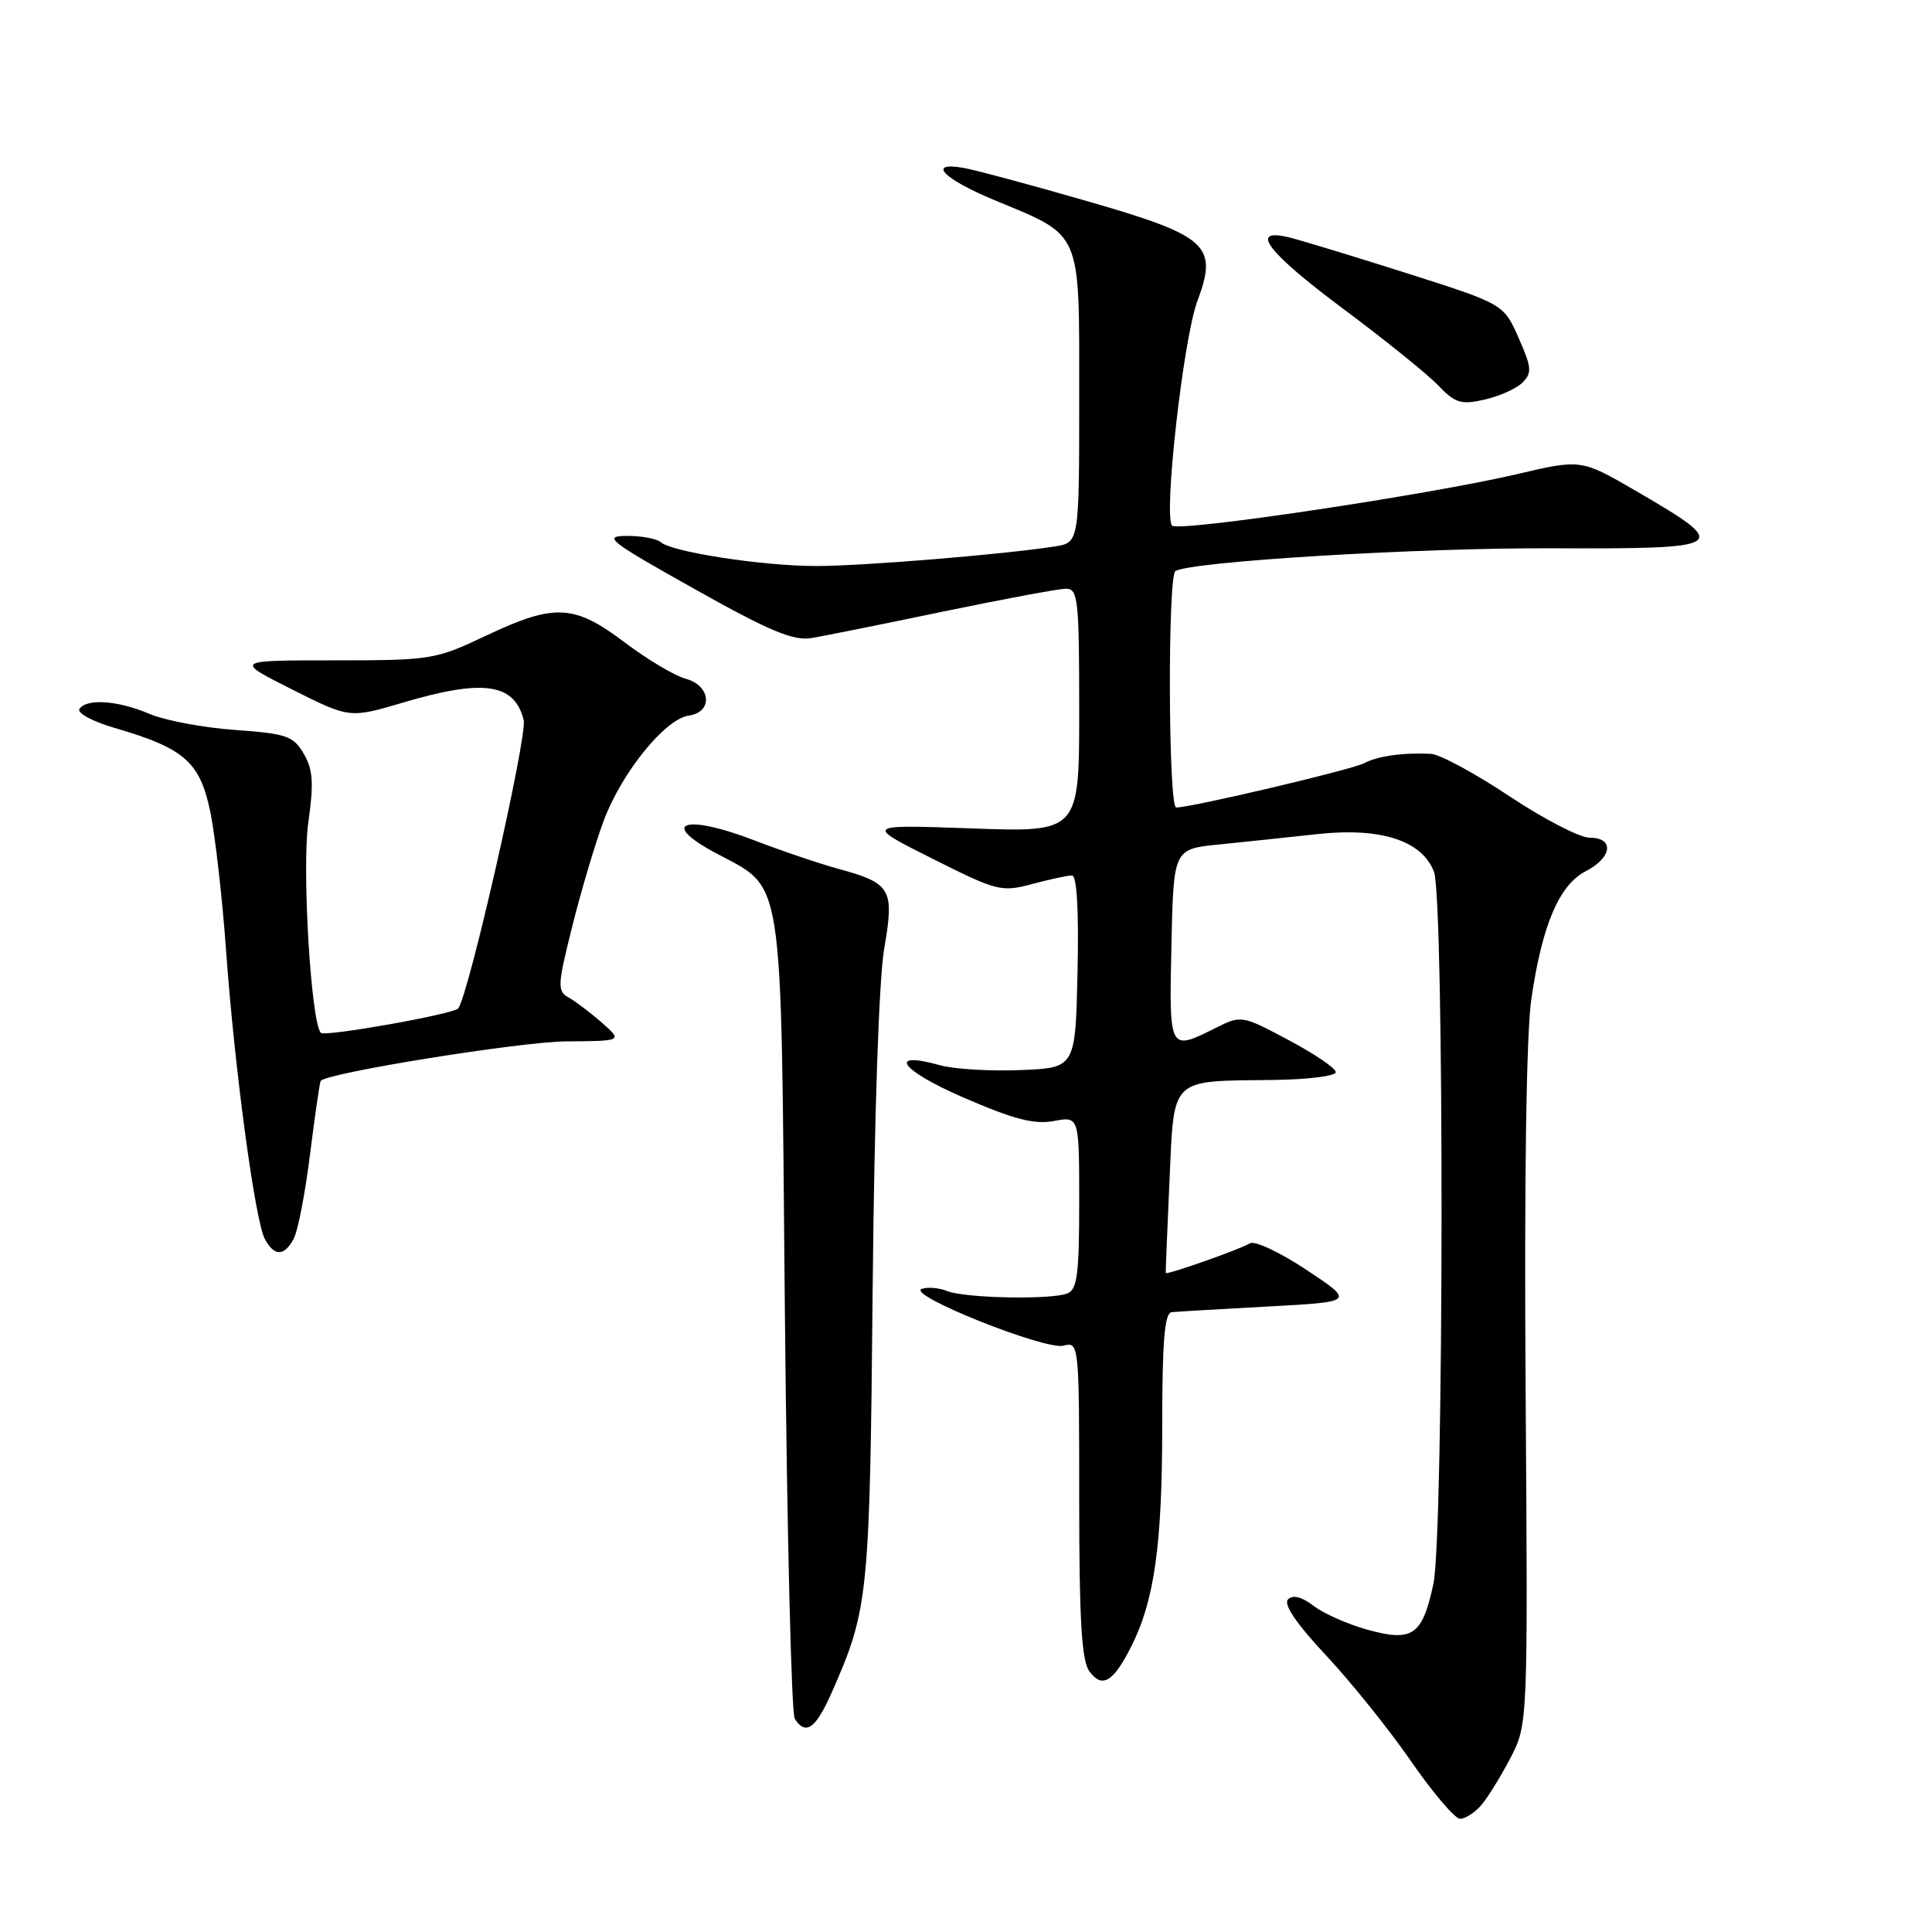 <?xml version="1.0" encoding="UTF-8" standalone="no"?>
<!DOCTYPE svg PUBLIC "-//W3C//DTD SVG 1.1//EN" "http://www.w3.org/Graphics/SVG/1.1/DTD/svg11.dtd" >
<svg xmlns="http://www.w3.org/2000/svg" xmlns:xlink="http://www.w3.org/1999/xlink" version="1.1" viewBox="0 0 256 256">
 <g >
 <path fill="currentColor"
d=" M 196.23 239.25 C 197.07 238.29 198.82 235.47 200.11 233.00 C 202.46 228.50 202.46 228.50 202.15 184.00 C 201.96 156.09 202.25 136.81 202.92 132.30 C 204.36 122.50 206.61 117.26 210.12 115.44 C 213.64 113.62 213.94 111.00 210.63 111.00 C 209.33 111.00 204.55 108.52 200.00 105.50 C 195.45 102.47 190.78 99.95 189.62 99.89 C 185.94 99.70 182.56 100.17 180.76 101.13 C 179.17 101.98 157.85 107.00 155.85 107.00 C 154.80 107.00 154.71 76.29 155.75 75.67 C 157.88 74.39 188.01 72.57 205.71 72.65 C 229.13 72.74 229.53 72.47 216.80 65.07 C 209.50 60.83 209.50 60.83 201.00 62.83 C 189.29 65.57 156.18 70.52 155.31 69.65 C 154.14 68.48 156.80 44.85 158.66 39.88 C 161.43 32.48 160.07 31.26 143.87 26.60 C 136.52 24.48 129.26 22.53 127.75 22.26 C 122.74 21.37 124.90 23.66 131.75 26.51 C 143.49 31.39 143.00 30.25 143.00 52.63 C 143.00 71.91 143.00 71.91 139.75 72.41 C 132.87 73.48 114.21 75.01 108.12 75.00 C 101.06 75.00 89.03 73.15 87.55 71.84 C 87.03 71.38 85.00 71.00 83.05 71.01 C 79.83 71.02 80.65 71.67 92.00 78.03 C 101.93 83.61 105.12 84.94 107.50 84.55 C 109.15 84.28 117.03 82.69 125.00 81.03 C 132.97 79.38 140.29 78.01 141.25 78.01 C 142.84 78.00 143.00 79.43 143.00 94.14 C 143.00 110.28 143.00 110.28 128.78 109.77 C 114.56 109.26 114.56 109.26 123.53 113.77 C 132.12 118.08 132.68 118.23 136.76 117.14 C 139.11 116.51 141.49 116.00 142.04 116.00 C 142.69 116.00 142.96 120.60 142.78 128.75 C 142.50 141.50 142.50 141.50 135.24 141.79 C 131.25 141.96 126.46 141.67 124.61 141.16 C 117.45 139.18 119.29 141.79 127.62 145.41 C 134.33 148.32 137.04 149.03 139.64 148.54 C 143.00 147.91 143.00 147.91 143.00 159.35 C 143.00 168.86 142.73 170.89 141.42 171.39 C 139.19 172.25 127.90 172.02 125.50 171.07 C 124.40 170.63 122.88 170.51 122.13 170.79 C 120.06 171.57 138.51 178.94 140.93 178.31 C 142.97 177.77 143.00 178.03 143.00 198.69 C 143.00 214.67 143.32 220.05 144.35 221.46 C 146.04 223.77 147.51 222.90 149.89 218.18 C 152.96 212.12 154.00 204.71 154.00 188.95 C 154.00 177.73 154.31 173.97 155.25 173.87 C 155.94 173.80 161.68 173.46 168.00 173.12 C 179.50 172.50 179.50 172.50 173.12 168.27 C 169.62 165.94 166.24 164.36 165.62 164.75 C 164.43 165.50 154.56 168.98 154.47 168.68 C 154.44 168.58 154.66 163.12 154.96 156.54 C 155.59 142.57 154.88 143.27 168.75 143.10 C 173.29 143.04 177.00 142.58 177.00 142.07 C 177.00 141.55 174.19 139.64 170.75 137.82 C 164.51 134.50 164.49 134.50 161.00 136.25 C 154.90 139.29 154.91 139.31 155.22 125.25 C 155.50 112.50 155.50 112.50 161.50 111.90 C 164.80 111.57 170.65 110.95 174.50 110.53 C 182.93 109.60 188.43 111.37 190.01 115.52 C 191.39 119.16 191.33 203.38 189.93 209.89 C 188.47 216.69 187.19 217.59 181.24 215.96 C 178.63 215.24 175.41 213.82 174.08 212.80 C 172.49 211.58 171.32 211.28 170.67 211.93 C 170.03 212.57 171.76 215.13 175.71 219.35 C 179.02 222.89 184.10 229.21 186.99 233.40 C 189.88 237.58 192.80 241.00 193.47 241.00 C 194.14 241.00 195.38 240.21 196.23 239.25 Z  M 110.21 224.26 C 115.07 213.27 115.25 211.55 115.63 171.00 C 115.85 147.81 116.46 129.80 117.16 125.70 C 118.53 117.77 118.11 117.04 111.00 115.10 C 108.53 114.42 103.49 112.72 99.82 111.30 C 90.98 107.91 87.34 108.92 94.43 112.81 C 104.10 118.11 103.43 113.82 104.00 173.82 C 104.28 202.79 104.86 227.06 105.31 227.75 C 106.77 230.01 108.08 229.07 110.21 224.26 Z  M 38.92 164.14 C 39.47 163.12 40.45 158.06 41.09 152.89 C 41.74 147.73 42.37 143.37 42.50 143.22 C 43.37 142.15 68.93 138.04 75.00 137.99 C 82.50 137.94 82.50 137.94 79.76 135.52 C 78.25 134.19 76.26 132.69 75.35 132.18 C 73.82 131.32 73.86 130.58 75.85 122.66 C 77.03 117.94 78.90 111.66 80.01 108.71 C 82.39 102.35 88.13 95.26 91.27 94.82 C 94.51 94.36 94.21 90.84 90.86 89.94 C 89.41 89.55 85.77 87.38 82.77 85.12 C 76.06 80.05 73.49 79.93 64.36 84.25 C 57.70 87.41 57.12 87.50 44.27 87.50 C 31.05 87.50 31.05 87.50 38.69 91.35 C 46.33 95.19 46.33 95.19 53.42 93.09 C 64.06 89.94 68.16 90.53 69.39 95.40 C 69.92 97.51 62.00 132.33 60.69 133.64 C 59.92 134.41 43.06 137.40 42.52 136.86 C 41.21 135.55 39.99 115.11 40.85 109.00 C 41.59 103.76 41.48 101.99 40.25 99.88 C 38.87 97.52 37.99 97.21 31.11 96.72 C 26.93 96.42 21.83 95.46 19.78 94.58 C 15.60 92.80 11.41 92.52 10.52 93.96 C 10.20 94.49 12.31 95.62 15.21 96.46 C 24.47 99.16 26.51 100.97 27.88 107.64 C 28.53 110.86 29.47 119.12 29.96 126.00 C 31.07 141.49 33.79 161.74 35.09 164.17 C 36.34 166.51 37.66 166.49 38.92 164.14 Z  M 201.74 50.69 C 203.02 49.41 202.95 48.68 201.22 44.76 C 199.24 40.29 199.24 40.29 186.37 36.19 C 179.29 33.94 172.26 31.80 170.75 31.44 C 165.44 30.17 167.91 33.41 178.00 40.93 C 183.49 45.02 189.14 49.58 190.56 51.06 C 192.82 53.42 193.59 53.66 196.71 52.95 C 198.67 52.51 200.94 51.49 201.74 50.69 Z "/>
</g>
</svg>